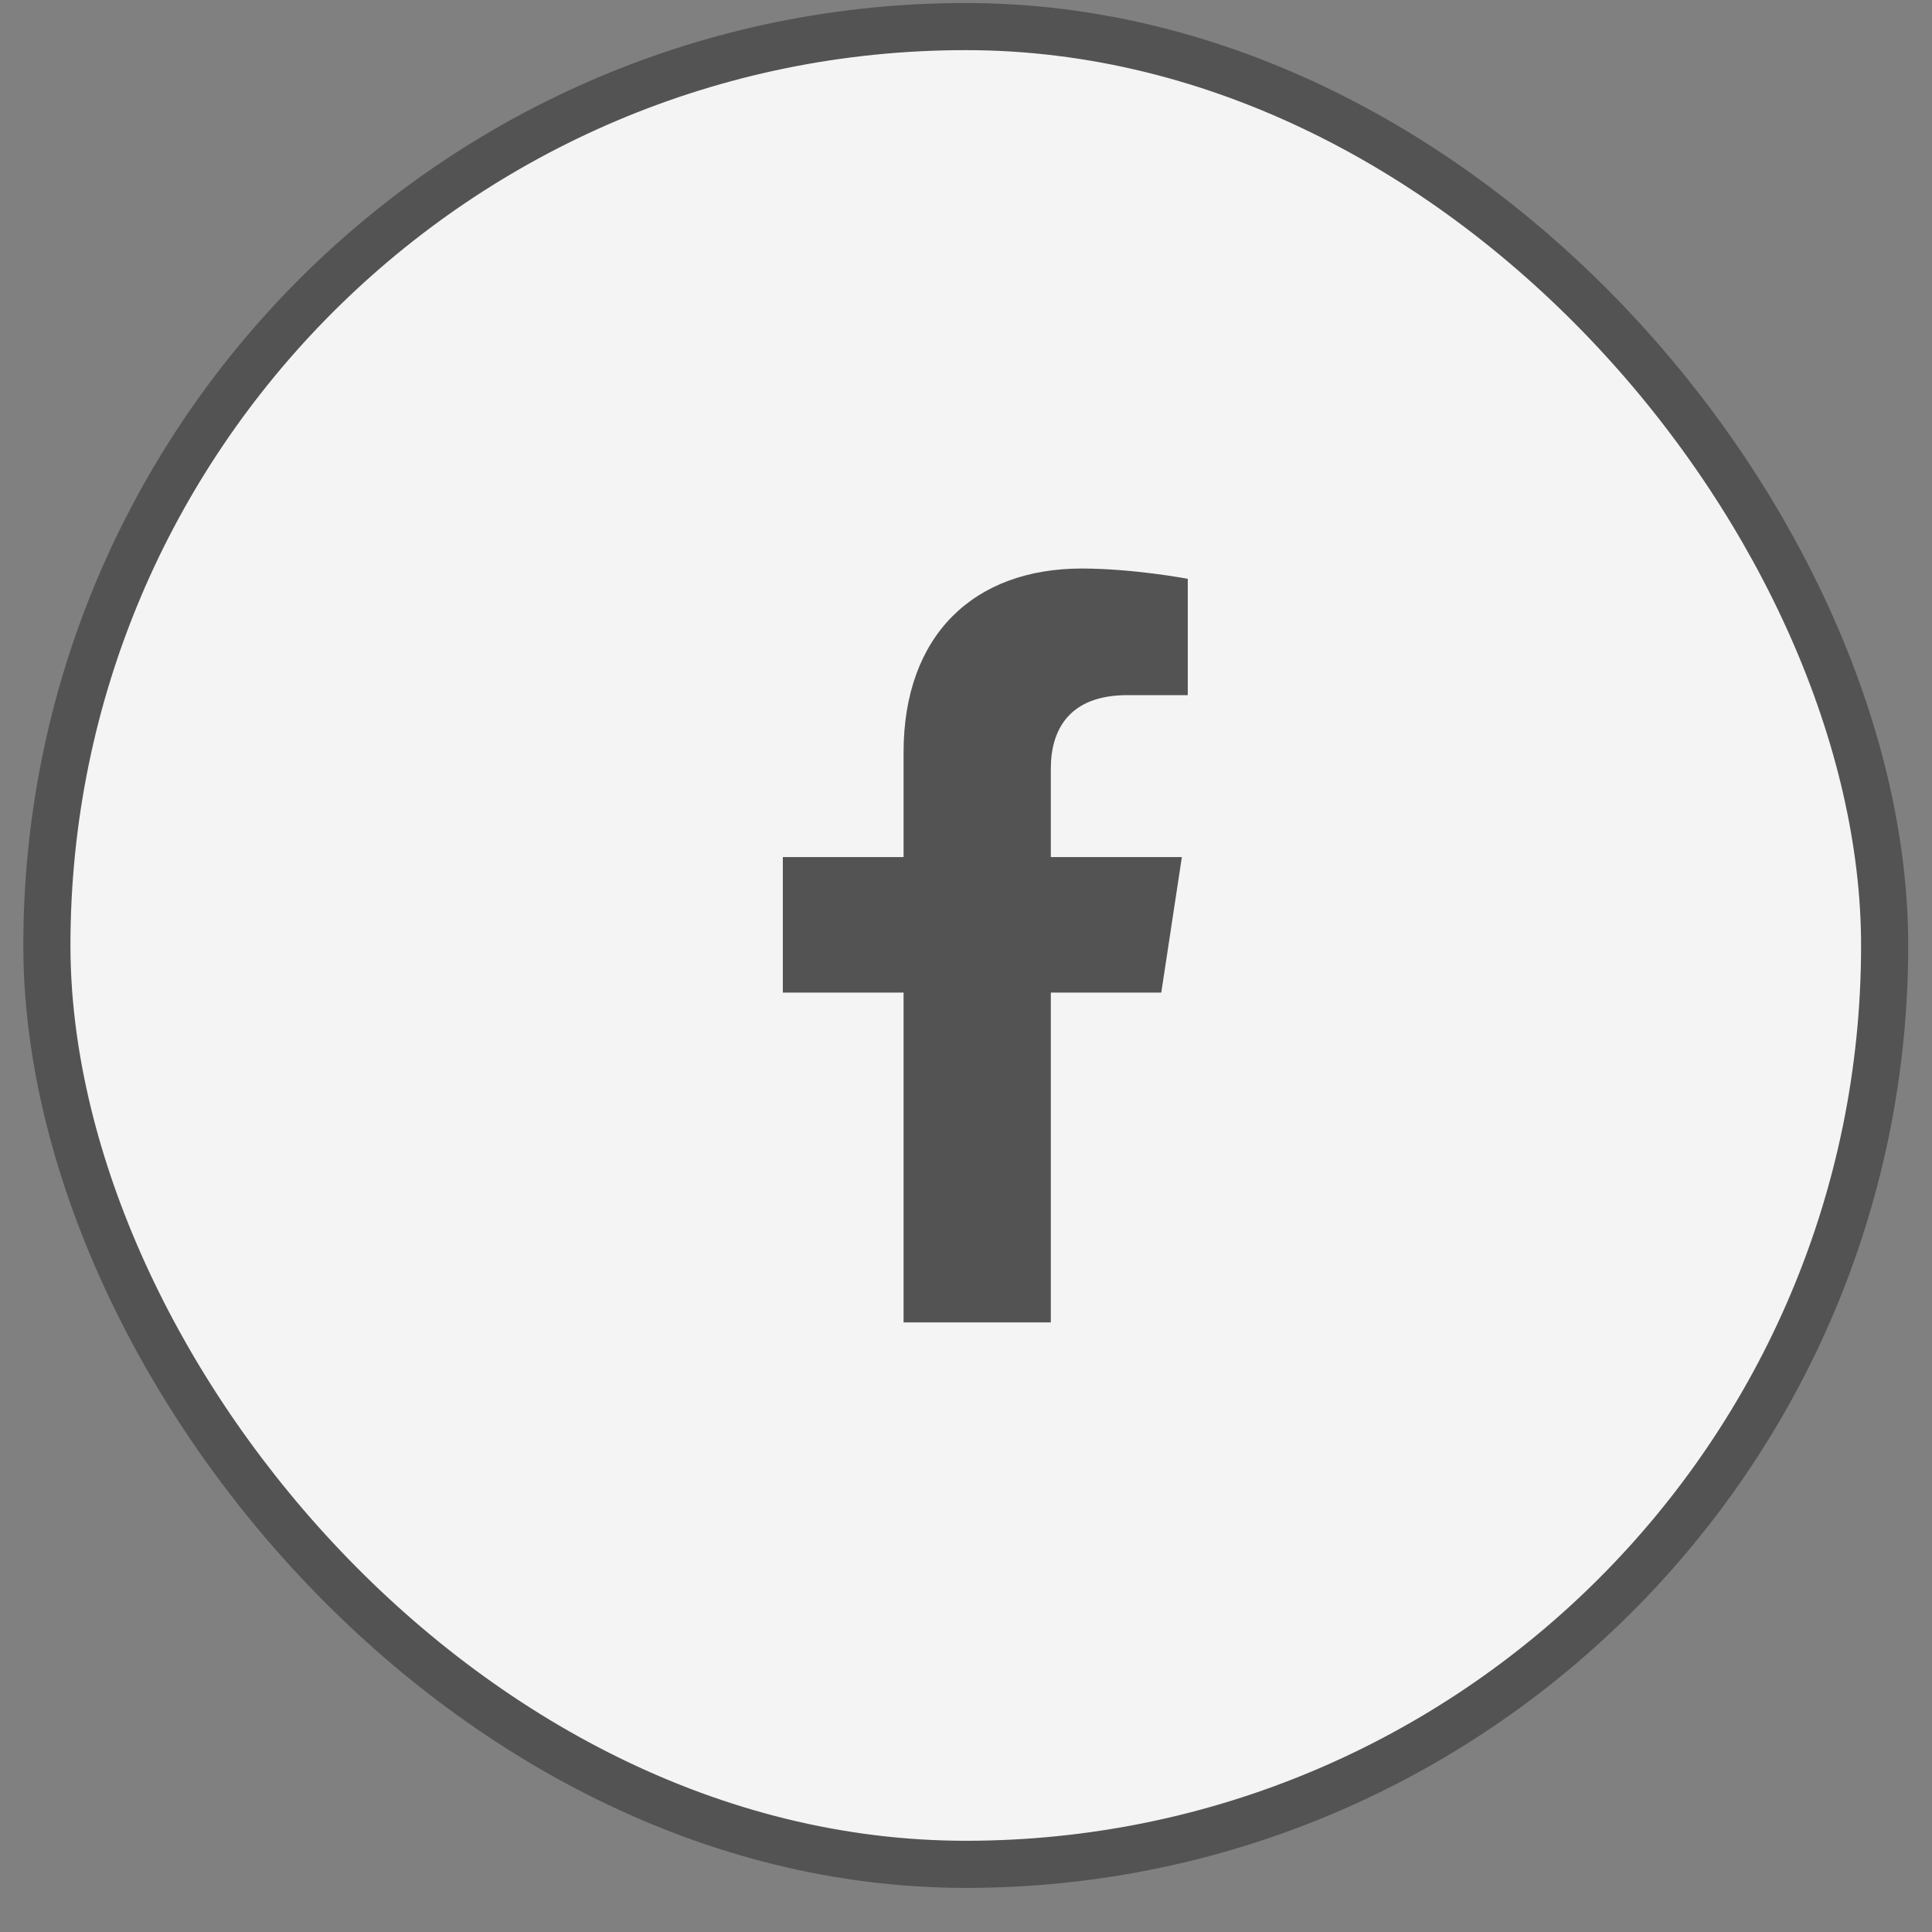 <svg width="41" height="41" viewBox="0 0 41 41" fill="none" xmlns="http://www.w3.org/2000/svg">
<rect x="0" y="0" width="41" height="41" fill="#808080" stroke="none"/>
<rect x="0.995" y="0.564" width="39" height="39" rx="19.5" fill="#F4F4F4"/>
<path d="M24.644 21.064L25.081 18.189H22.3V16.314C22.3 15.502 22.675 14.752 23.925 14.752H25.206V12.283C25.206 12.283 24.05 12.065 22.956 12.065C20.675 12.065 19.175 13.471 19.175 15.971V18.189H16.613V21.064H19.175V28.064H22.3V21.064H24.644Z" fill="#535353"/>
<rect x="0.995" y="0.564" width="39" height="39" rx="19.5" stroke="#535353"/>
</svg>
